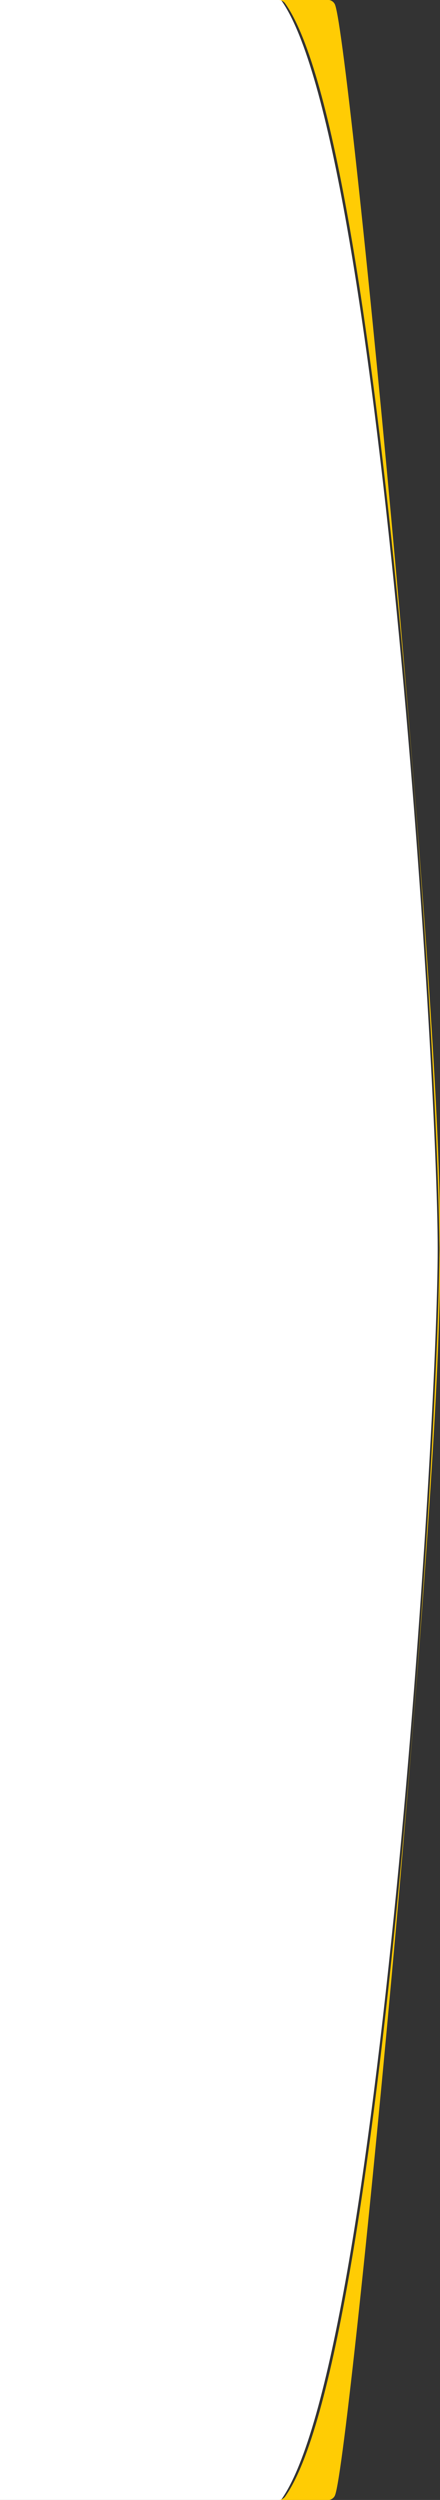 <!-- Generator: Adobe Illustrator 17.0.0, SVG Export Plug-In  -->
<svg version="1.1"
	 xmlns="http://www.w3.org/2000/svg" xmlns:xlink="http://www.w3.org/1999/xlink" xmlns:a="http://ns.adobe.com/AdobeSVGViewerExtensions/3.0/"
	 x="0px" y="0px" width="105.792px" height="600px" viewBox="0 0 105.792 600" enable-background="new 0 0 105.792 600"
	 xml:space="preserve">
<rect x="0" y="0" width="105.792" height="600" fill="#333333" stroke="none"/>
<defs>
</defs>
<g>
	<path fill-rule="evenodd" clip-rule="evenodd" fill="#FFFFFF" d="M105.235,299.748c0-43.334-13.925-266.674-37.667-299.748H0v600
		h67.569C91.311,566.926,105.235,343.079,105.235,299.748"/>
	<g>
		<g>
			<defs>
				<rect id="SVGID_1_" x="66.968" width="38.824" height="302.859"/>
			</defs>
			<clipPath id="SVGID_2_">
				<use xlink:href="#SVGID_1_"  overflow="visible"/>
			</clipPath>
			<path clip-path="url(#SVGID_2_)" fill="#FFCC04" d="M105.652,302.41c2.162-46.584-21.463-292.051-25.096-301.271
				C80.322,0.543,79.787,0.133,79.16,0H66.968c0.636,0,1.236,0.305,1.597,0.814c23.388,32.981,37.087,256.441,37.087,299.502
				c0,0.85-0.014,1.695-0.025,2.543C105.635,302.709,105.645,302.564,105.652,302.41"/>
		</g>
	</g>
	<g>
		<g>
			<defs>
				<rect id="SVGID_3_" x="66.968" y="296.633" width="38.824" height="303.367"/>
			</defs>
			<clipPath id="SVGID_4_">
				<use xlink:href="#SVGID_3_"  overflow="visible"/>
			</clipPath>
			<path clip-path="url(#SVGID_4_)" fill="#FFCC04" d="M105.652,297.082c2.162,46.586-21.463,292.559-25.096,301.779
				c-0.234,0.596-0.769,1.006-1.396,1.139H66.968c0.636,0,1.236-0.305,1.597-0.813c23.388-32.982,37.087-256.949,37.087-300.012
				c0-0.85-0.014-1.695-0.025-2.543C105.635,296.785,105.645,296.928,105.652,297.082"/>
		</g>
	</g>
</g>
</svg>